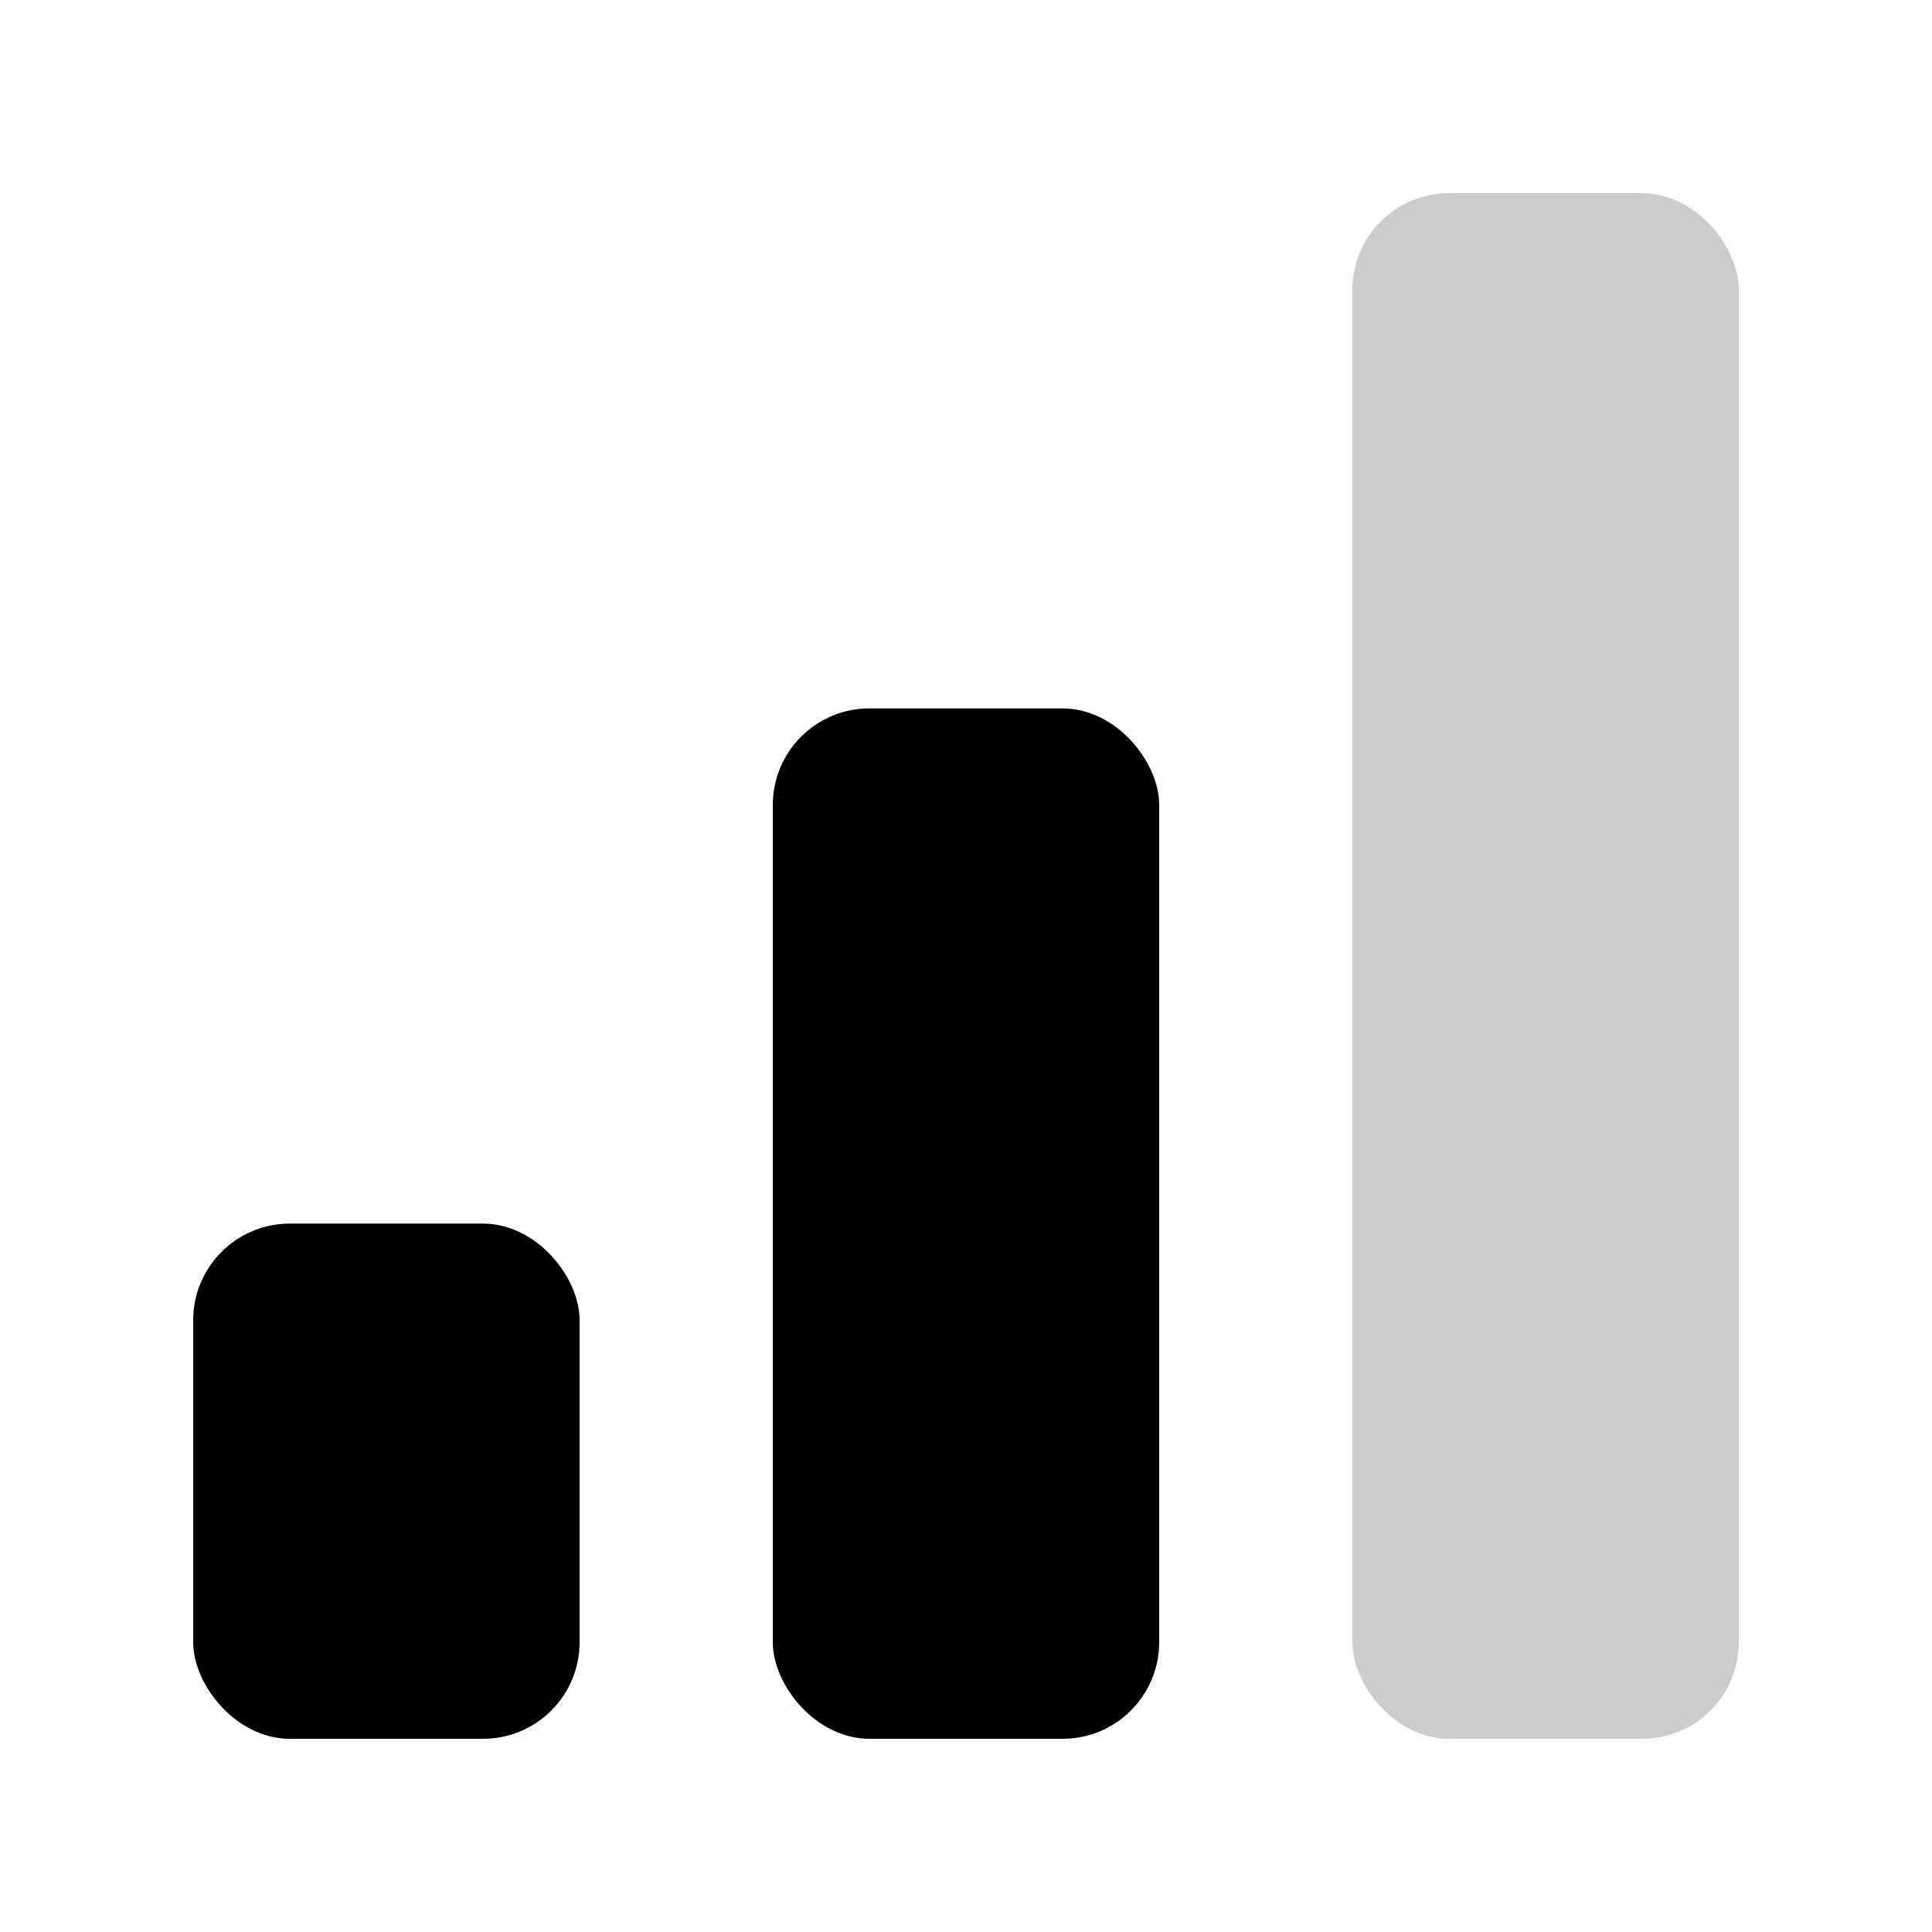<svg width="24" height="24" viewBox="0 0 24 24" fill="currentColor" xmlns="http://www.w3.org/2000/svg">
<rect x="2.4" y="15.2" width="4.8" height="6.4" rx="1.2" />
<rect x="9.6" y="8.8" width="4.8" height="12.8" rx="1.2" />
<rect x="16.8" y="2.4" width="4.8" height="19.2" rx="1.2" fill-opacity="0.2"/>
</svg>
